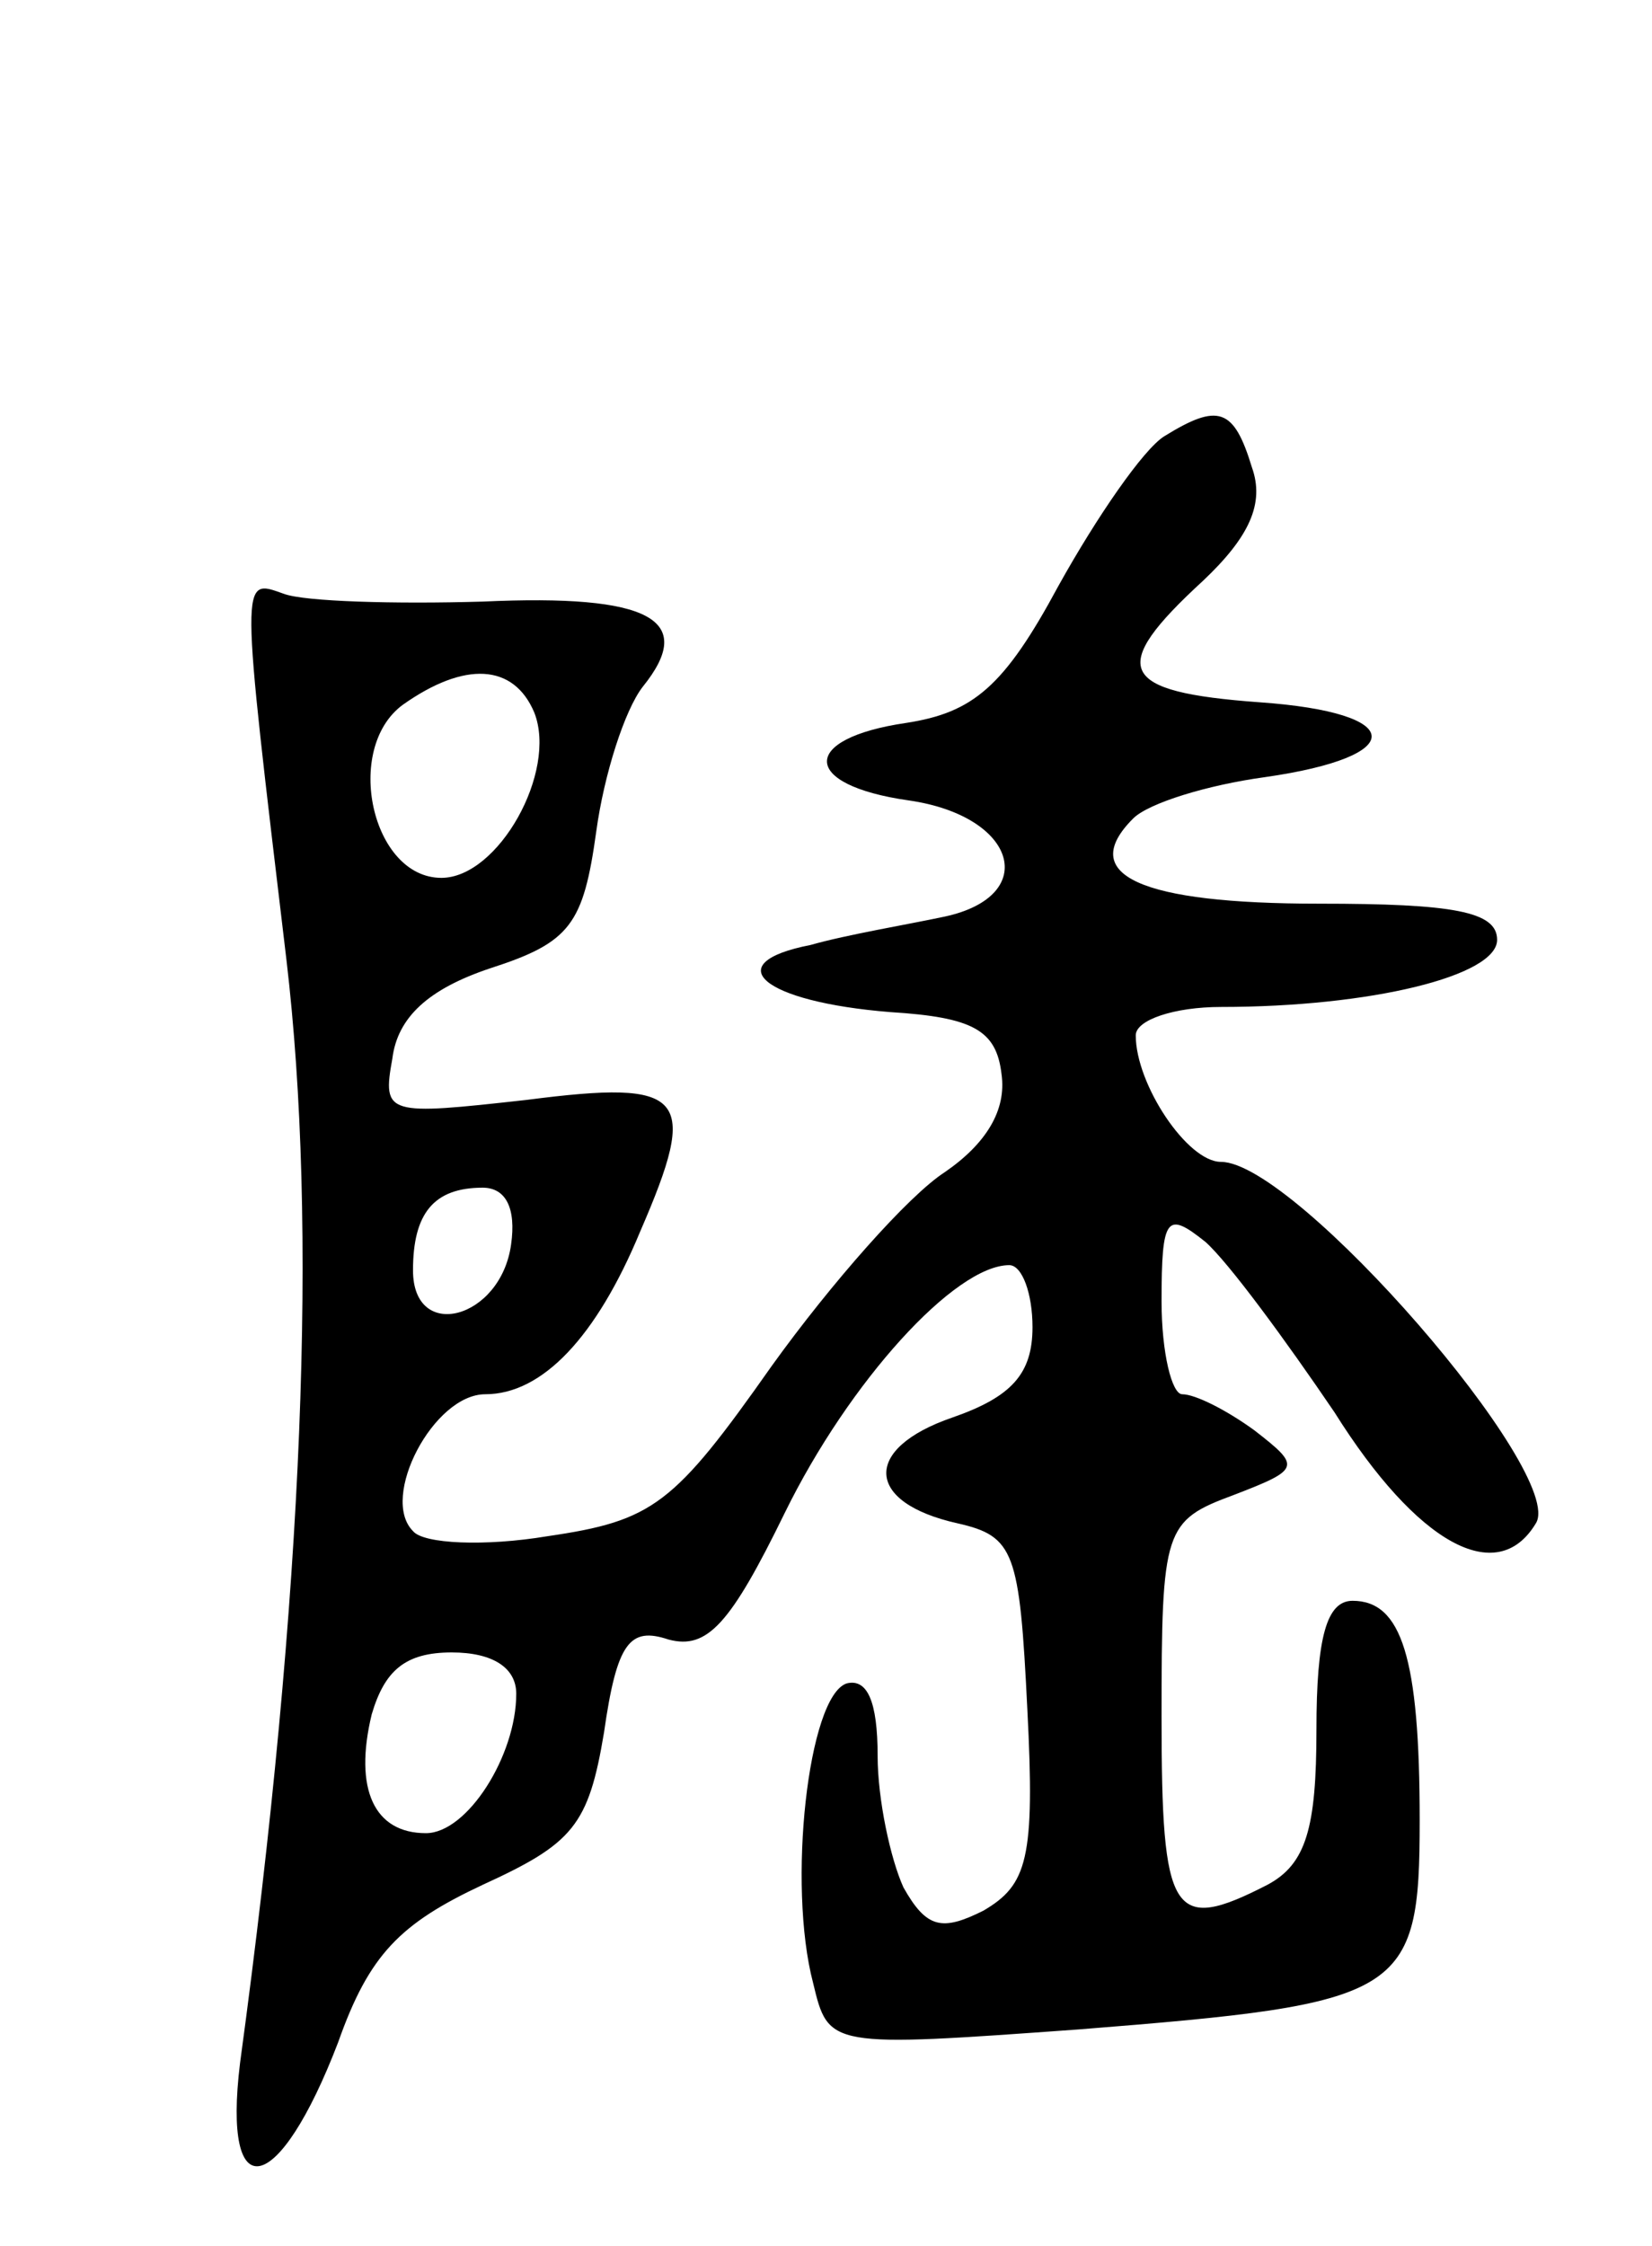 <svg version="1.0" xmlns="http://www.w3.org/2000/svg"
 width="64pt" height="87pt" viewBox="0 0 64 87"
 preserveAspectRatio="xMidYMid meet">
<g transform="translate(0,87) scale(0.1,-0.1)"
fill="#000000" stroke="none">
<path d="M451 701 c-8 -5 -26 -31 -41 -58 -21 -39 -33 -49 -59 -53 -41 -6 -41
-24 1 -30 42 -6 51 -37 14 -45 -14 -3 -38 -7 -52 -11 -36 -7 -19 -22 31 -26
32 -2 41 -7 43 -24 2 -14 -6 -27 -22 -38 -14 -9 -44 -43 -67 -75 -38 -54 -46
-60 -87 -66 -24 -4 -48 -3 -52 2 -13 13 8 53 28 53 22 0 43 22 60 63 23 53 18
59 -44 51 -54 -6 -56 -6 -52 16 2 16 14 27 38 35 31 10 36 17 41 53 3 22 11
47 18 56 21 26 3 36 -62 33 -34 -1 -69 0 -77 3 -17 6 -17 9 1 -142 12 -102 7
-243 -18 -427 -7 -57 15 -52 38 8 12 34 24 46 56 61 35 16 41 23 47 59 5 35
10 41 25 36 15 -4 24 6 45 49 25 51 66 96 87 96 5 0 9 -11 9 -24 0 -18 -8 -27
-31 -35 -35 -12 -34 -33 2 -41 22 -5 24 -11 27 -72 3 -58 0 -68 -17 -78 -16
-8 -22 -7 -31 9 -5 11 -10 34 -10 51 0 21 -4 30 -12 28 -15 -5 -23 -78 -13
-116 6 -25 6 -25 103 -18 126 10 132 13 132 81 0 63 -7 85 -26 85 -10 0 -14
-14 -14 -50 0 -38 -4 -52 -19 -60 -37 -19 -41 -12 -41 65 0 73 1 76 28 86 26
10 26 11 8 25 -11 8 -23 14 -28 14 -4 0 -8 16 -8 36 0 33 2 35 17 23 9 -8 31
-38 50 -66 32 -51 63 -68 78 -43 12 19 -93 140 -122 140 -13 0 -33 30 -33 49
0 6 15 11 33 11 58 0 107 12 107 26 0 11 -17 14 -69 14 -69 0 -94 11 -72 33 6
6 29 13 51 16 56 8 55 25 -2 29 -55 4 -59 13 -22 47 18 17 24 30 19 44 -7 23
-13 25 -34 12z m-244 -107 c9 -23 -14 -64 -36 -64 -27 0 -38 50 -15 67 24 17
43 16 51 -3z m-9 -206 c-4 -29 -38 -38 -38 -10 0 22 8 32 27 32 9 0 13 -8 11
-22z m2 -174 c0 -24 -19 -54 -35 -54 -20 0 -28 17 -21 46 5 17 13 24 31 24 16
0 25 -6 25 -16z"/>
</g>
</svg>
